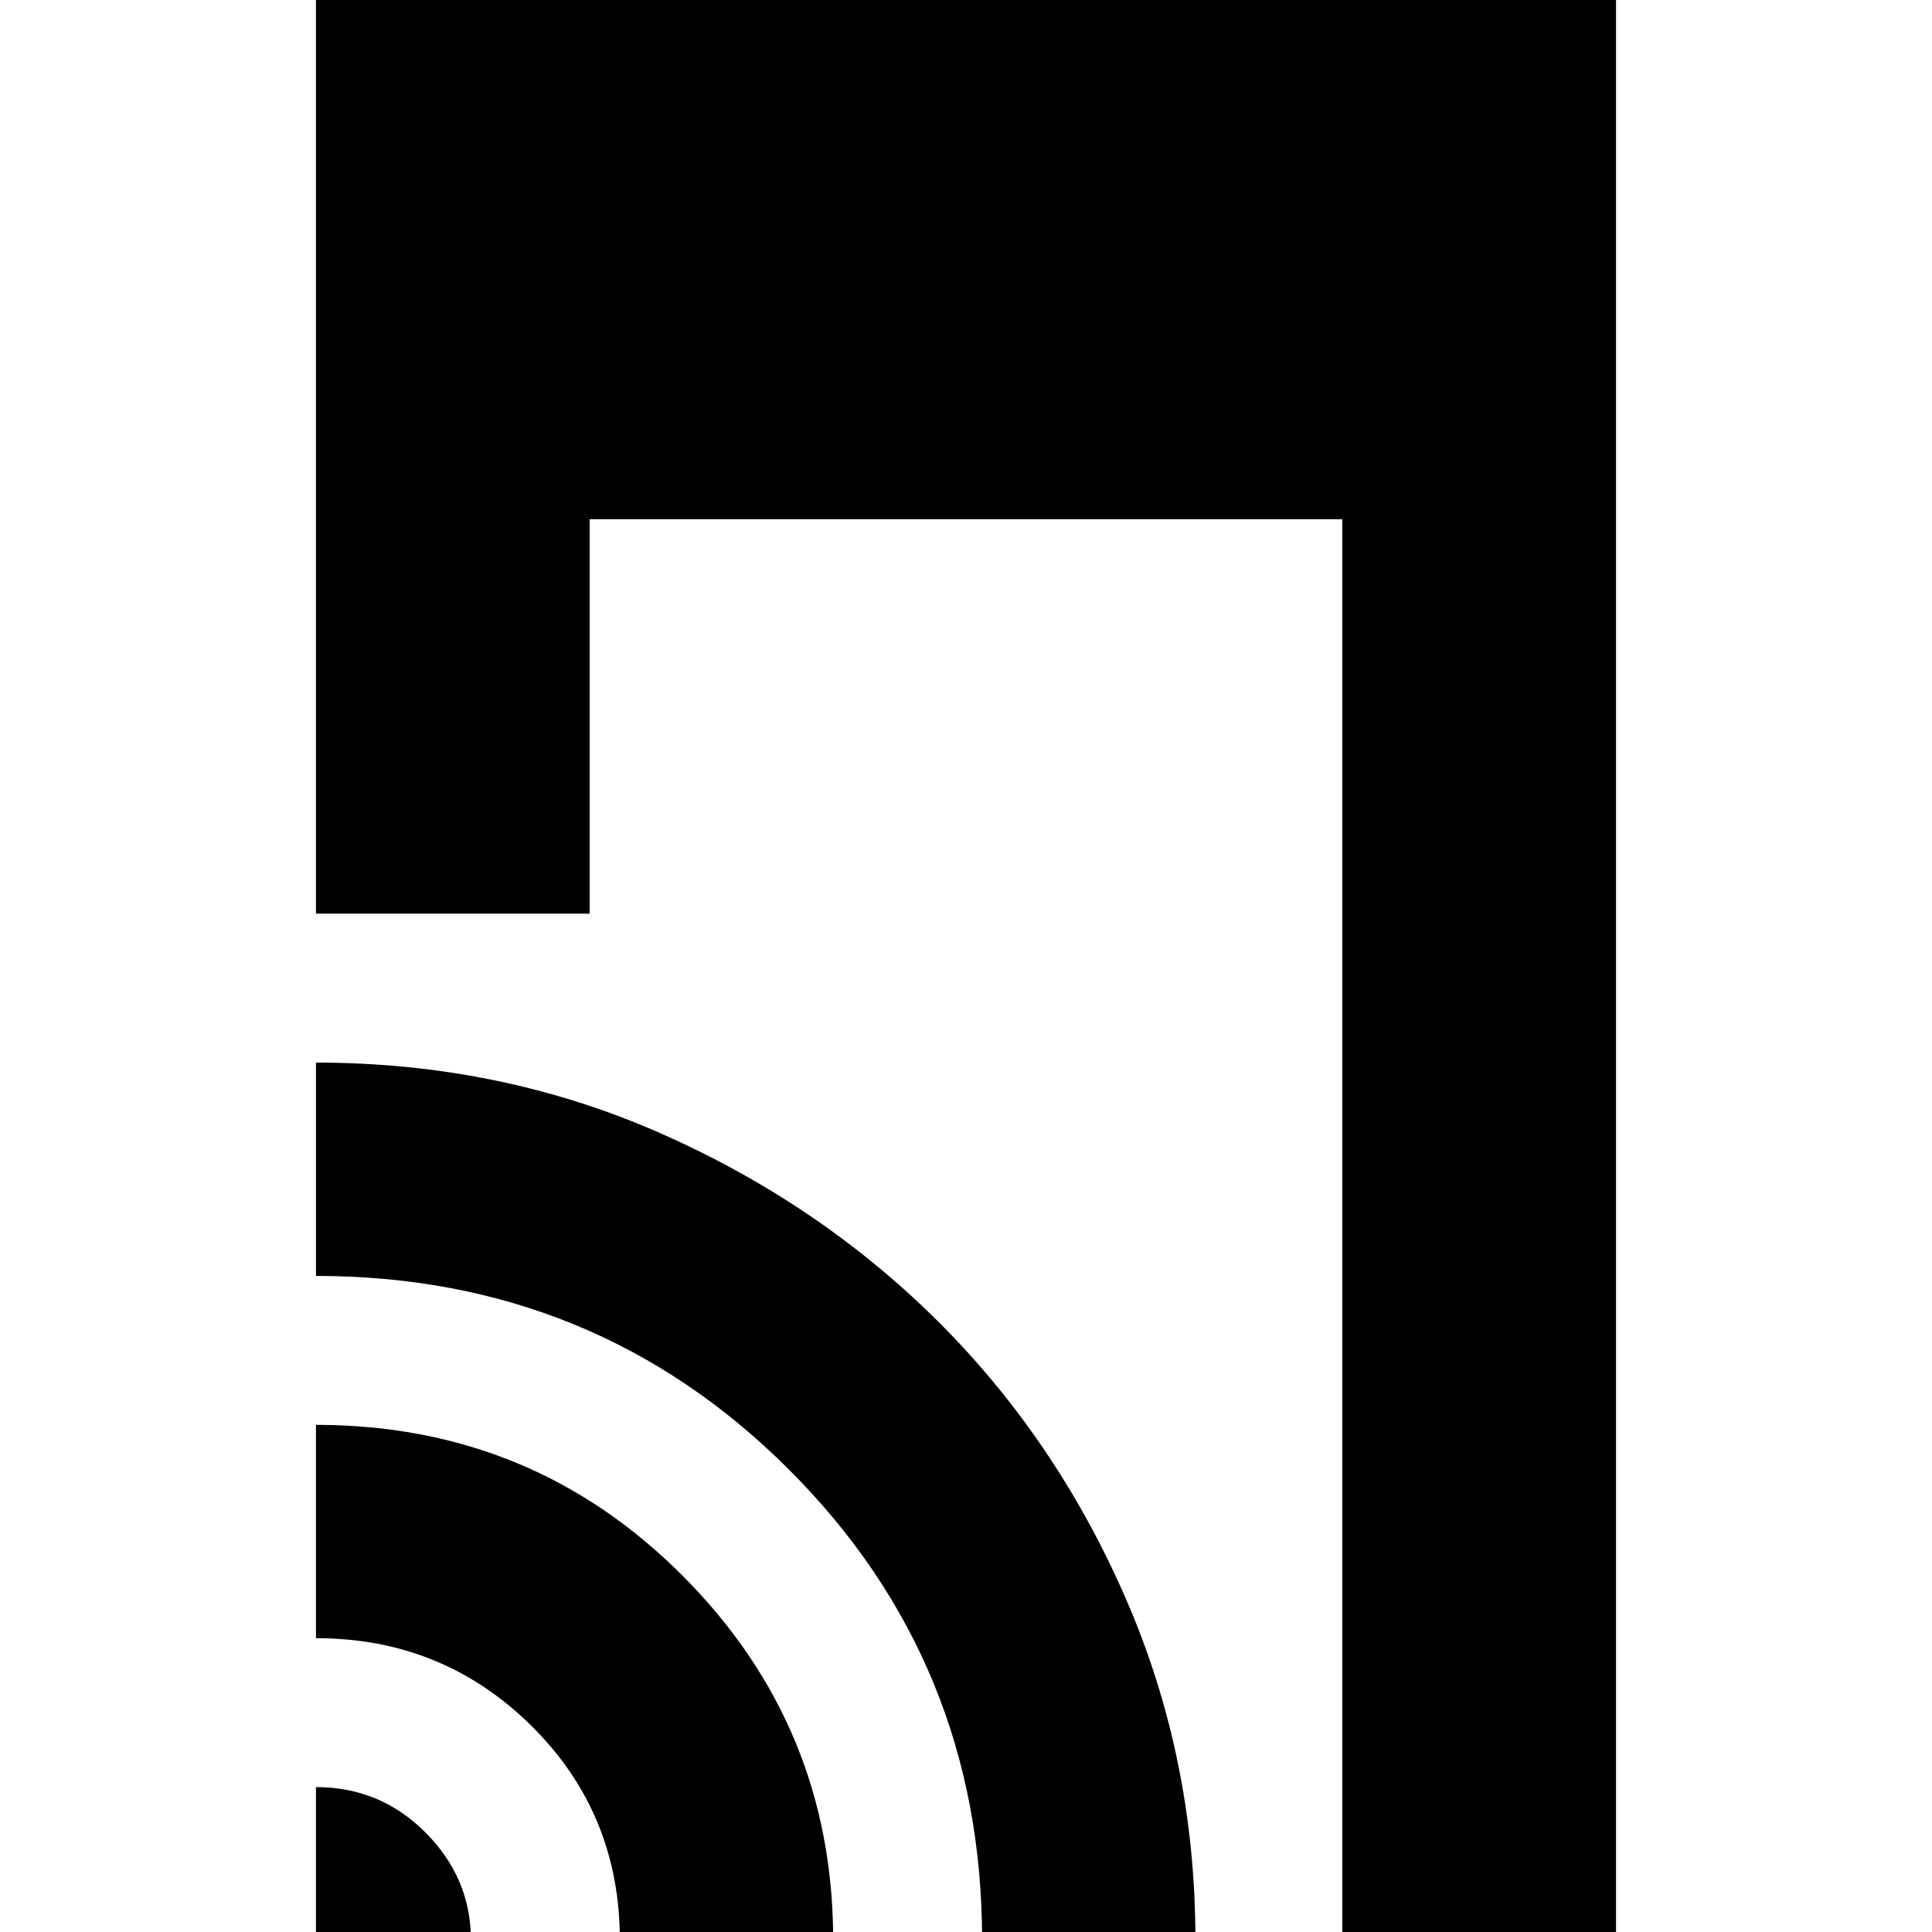 <svg xmlns="http://www.w3.org/2000/svg" height="24" viewBox="0 -960 960 960" width="24"><path d="M157-506v-458h646V4H667v-706H293v196H157Zm0 510v-76q31.96 0 54.48 22.62Q234-26.75 234 4h-77Zm151 0q0-63-44-106.5T157-146v-106q107.42 0 182.21 75T414 4H308Zm180 0q0-138-96.2-234-96.19-96-234.8-96v-106q91 0 170.17 34.67Q406.34-362.65 465.5-304q59.15 58.66 93.83 138.14Q594-86.37 594 4H488Z"/></svg>